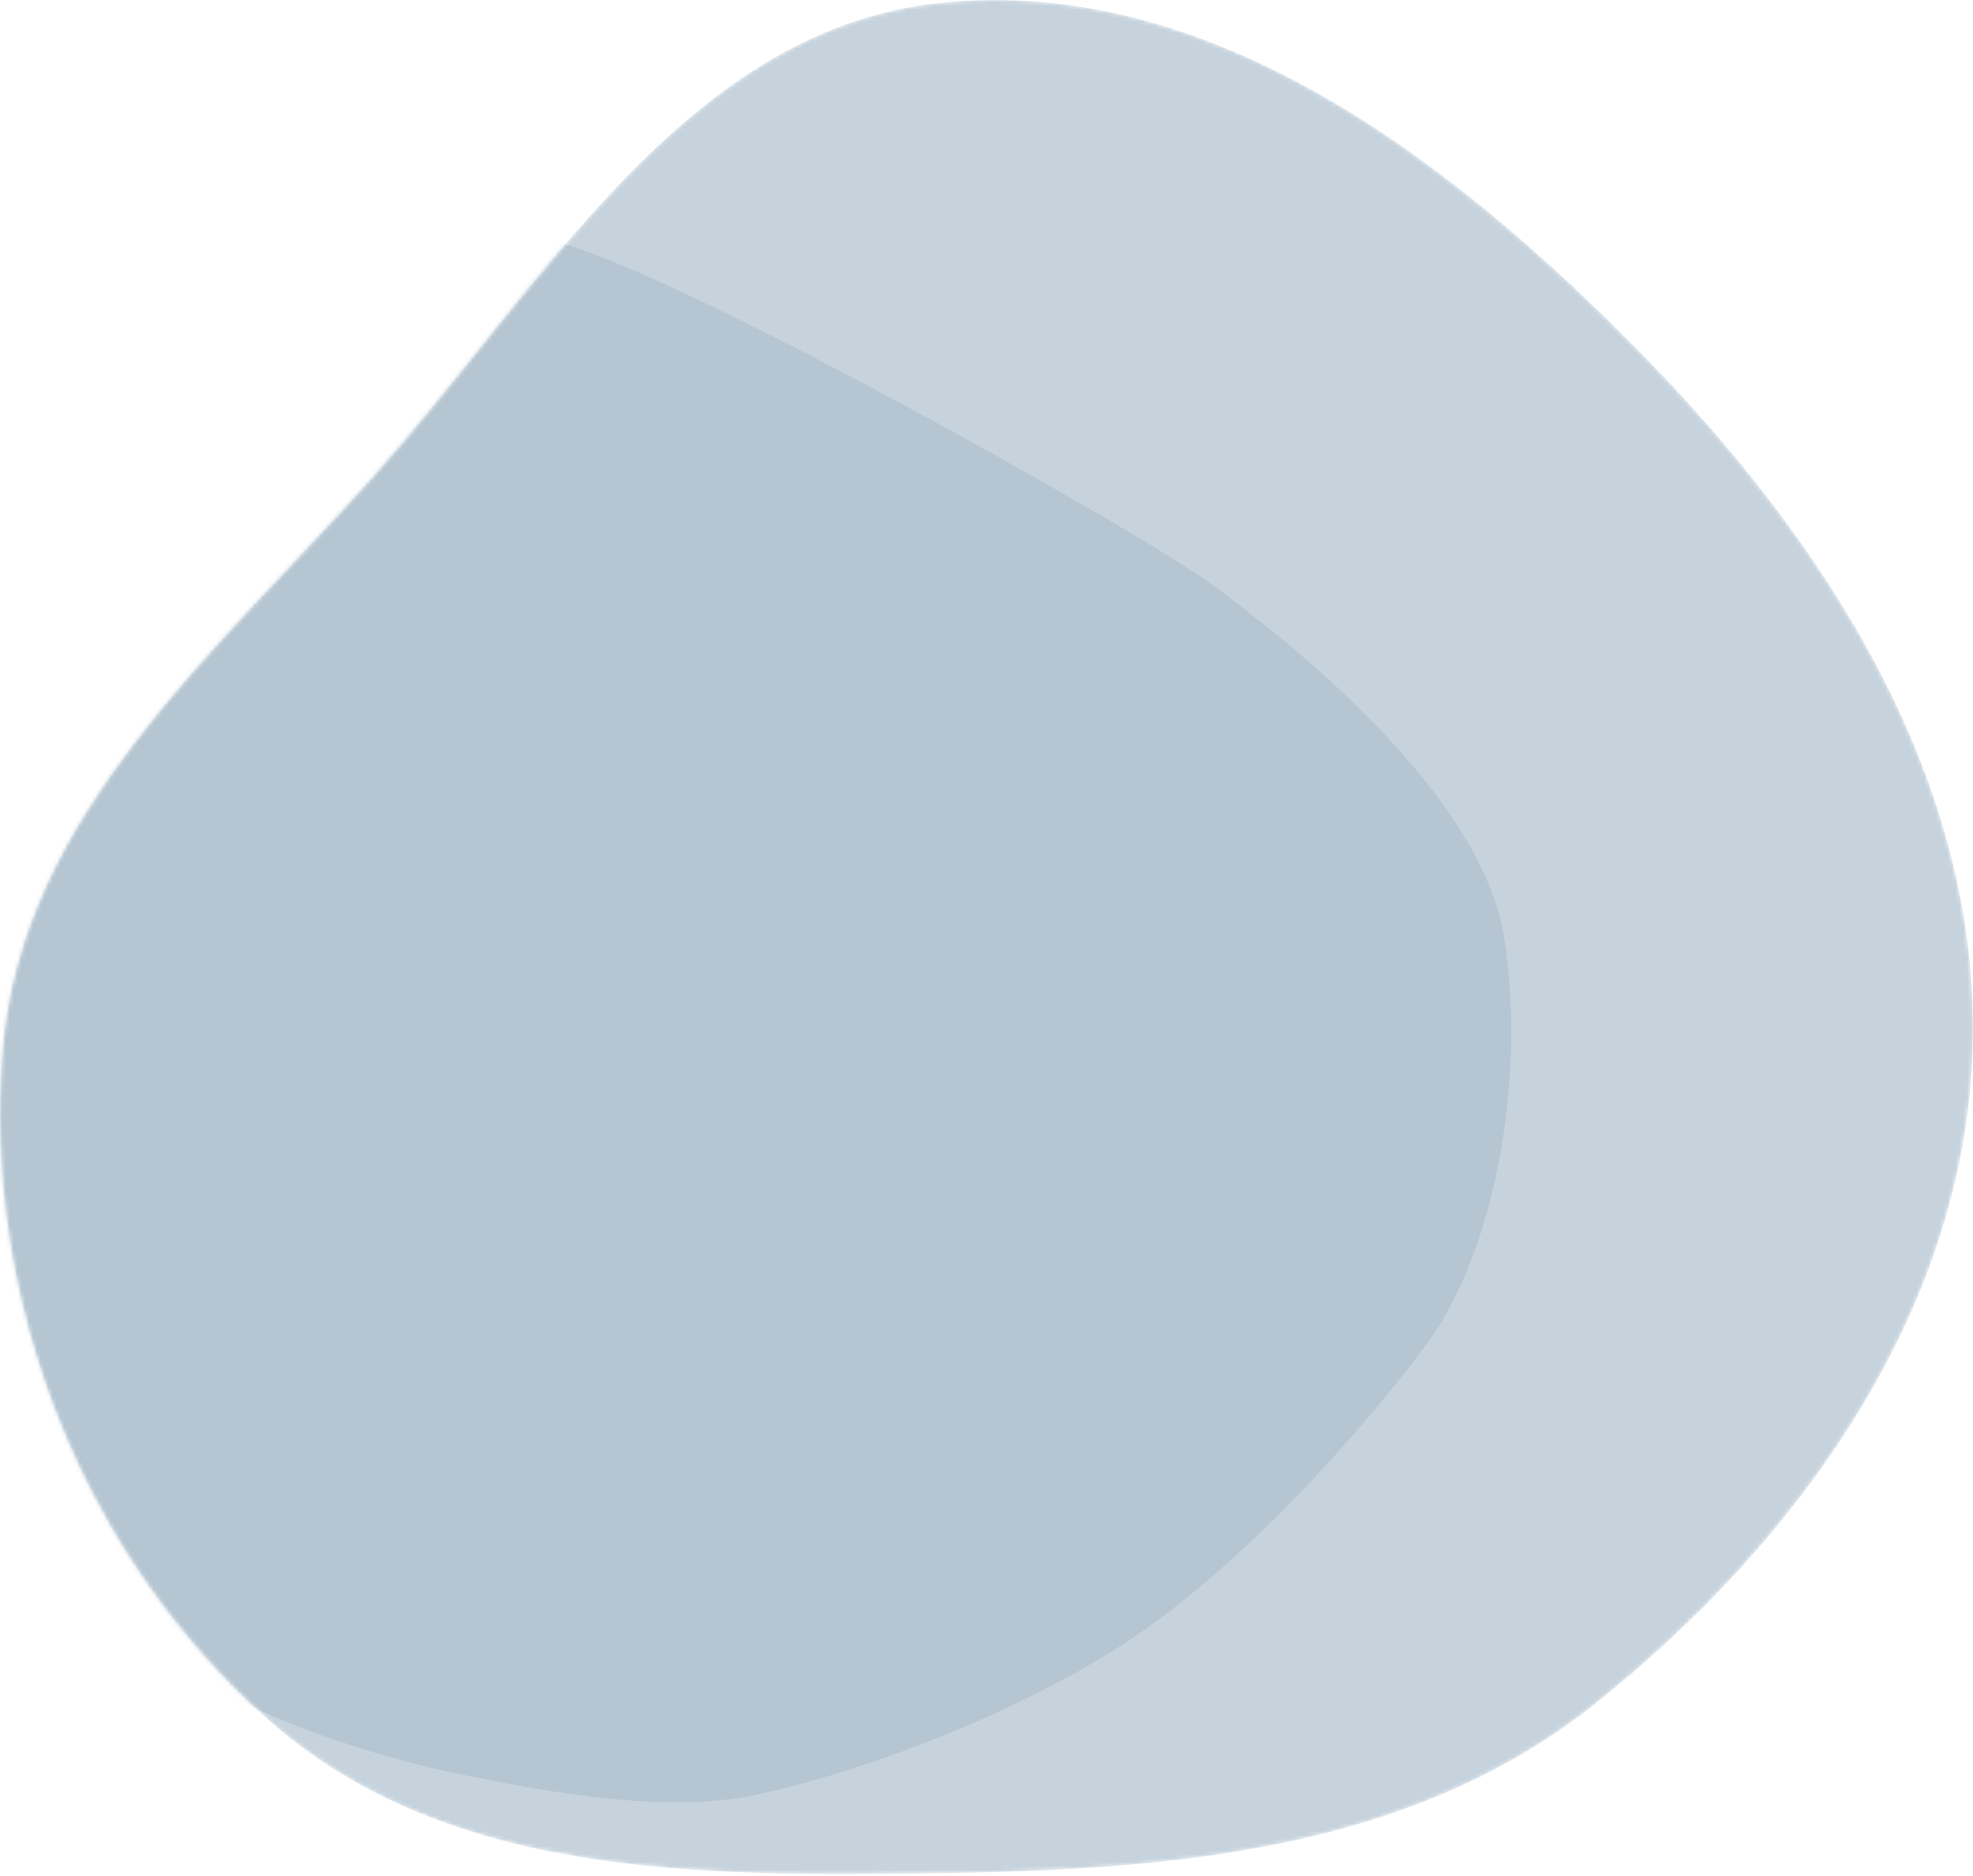 <svg width="507" height="482" viewBox="0 0 507 482" fill="none" xmlns="http://www.w3.org/2000/svg" xmlns:xlink="http://www.w3.org/1999/xlink">
<mask id="mask0" mask-type="alpha" maskUnits="userSpaceOnUse" x="0" y="0" width="507" height="482">
<path fill-rule="evenodd" clip-rule="evenodd" d="M242.102 481.32C180.824 482.164 115.678 482.839 69.568 442.471C21.13 400.064 -4.513 334.109 0.655 269.938C5.514 209.606 54.88 168.187 95.288 123.124C139.514 73.803 176.184 7.261 242.102 0.676C311.286 -6.234 372.749 40.966 421.501 90.539C469.778 139.628 509.195 201.125 506.905 269.938C504.671 337.07 462.441 395.879 409.947 437.783C362.987 475.269 302.183 480.492 242.102 481.32Z" fill="#A5BAC9"/>
</mask>
<g mask="url(#mask0)">
<path opacity="0.63" fill-rule="evenodd" clip-rule="evenodd" d="M242.102 481.32C180.824 482.164 115.678 482.839 69.568 442.471C21.13 400.064 -4.513 334.109 0.655 269.938C5.514 209.606 54.88 168.187 95.288 123.124C139.514 73.803 176.184 7.261 242.102 0.676C311.286 -6.234 372.749 40.966 421.501 90.539C469.778 139.628 509.195 201.125 506.905 269.938C504.671 337.07 462.441 395.879 409.947 437.783C362.987 475.269 302.183 480.492 242.102 481.32Z" fill="#A5BAC9"/>
<path opacity="0.5" d="M67.494 52.27C71.868 51.191 76.354 50.722 80.855 50.921C94.485 51.503 126.176 54.329 158.831 67.775C202.164 85.622 295.617 138.297 312.612 151.033C329.607 163.783 380.579 202.856 386.528 241.092C392.477 279.328 383.134 322.831 366.991 344.838C350.848 366.831 318.561 403.377 287.978 422.914C257.395 442.451 218.308 456.052 194.526 461.15C170.729 466.247 140.459 460.369 118.906 456.052C97.353 451.736 64.3 441.372 45.303 427.471C26.305 413.571 12.178 402.724 -3.44 380.447C-9.687 371.531 -27.222 336.22 -32.319 306.531C-34.946 291.254 -45.921 210.523 -45.921 210.523C-45.921 210.523 -47.326 157.848 -43.081 139.163C-43.081 139.163 -32.319 100.927 -5.144 81.391C16.225 66.014 52.813 55.905 67.494 52.27Z" fill="#A5BAC9"/>
<g opacity="0.63">
<rect opacity="0.5" x="579.625" y="472.258" width="726.933" height="408.8" transform="rotate(-180 579.625 472.258)" fill="url(#pattern0)"/>
<rect opacity="0.1" x="653.812" y="481.893" width="755.565" height="472.427" transform="rotate(-180 653.812 481.893)" fill="url(#pattern1)"/>
</g>
</g>
</svg>
